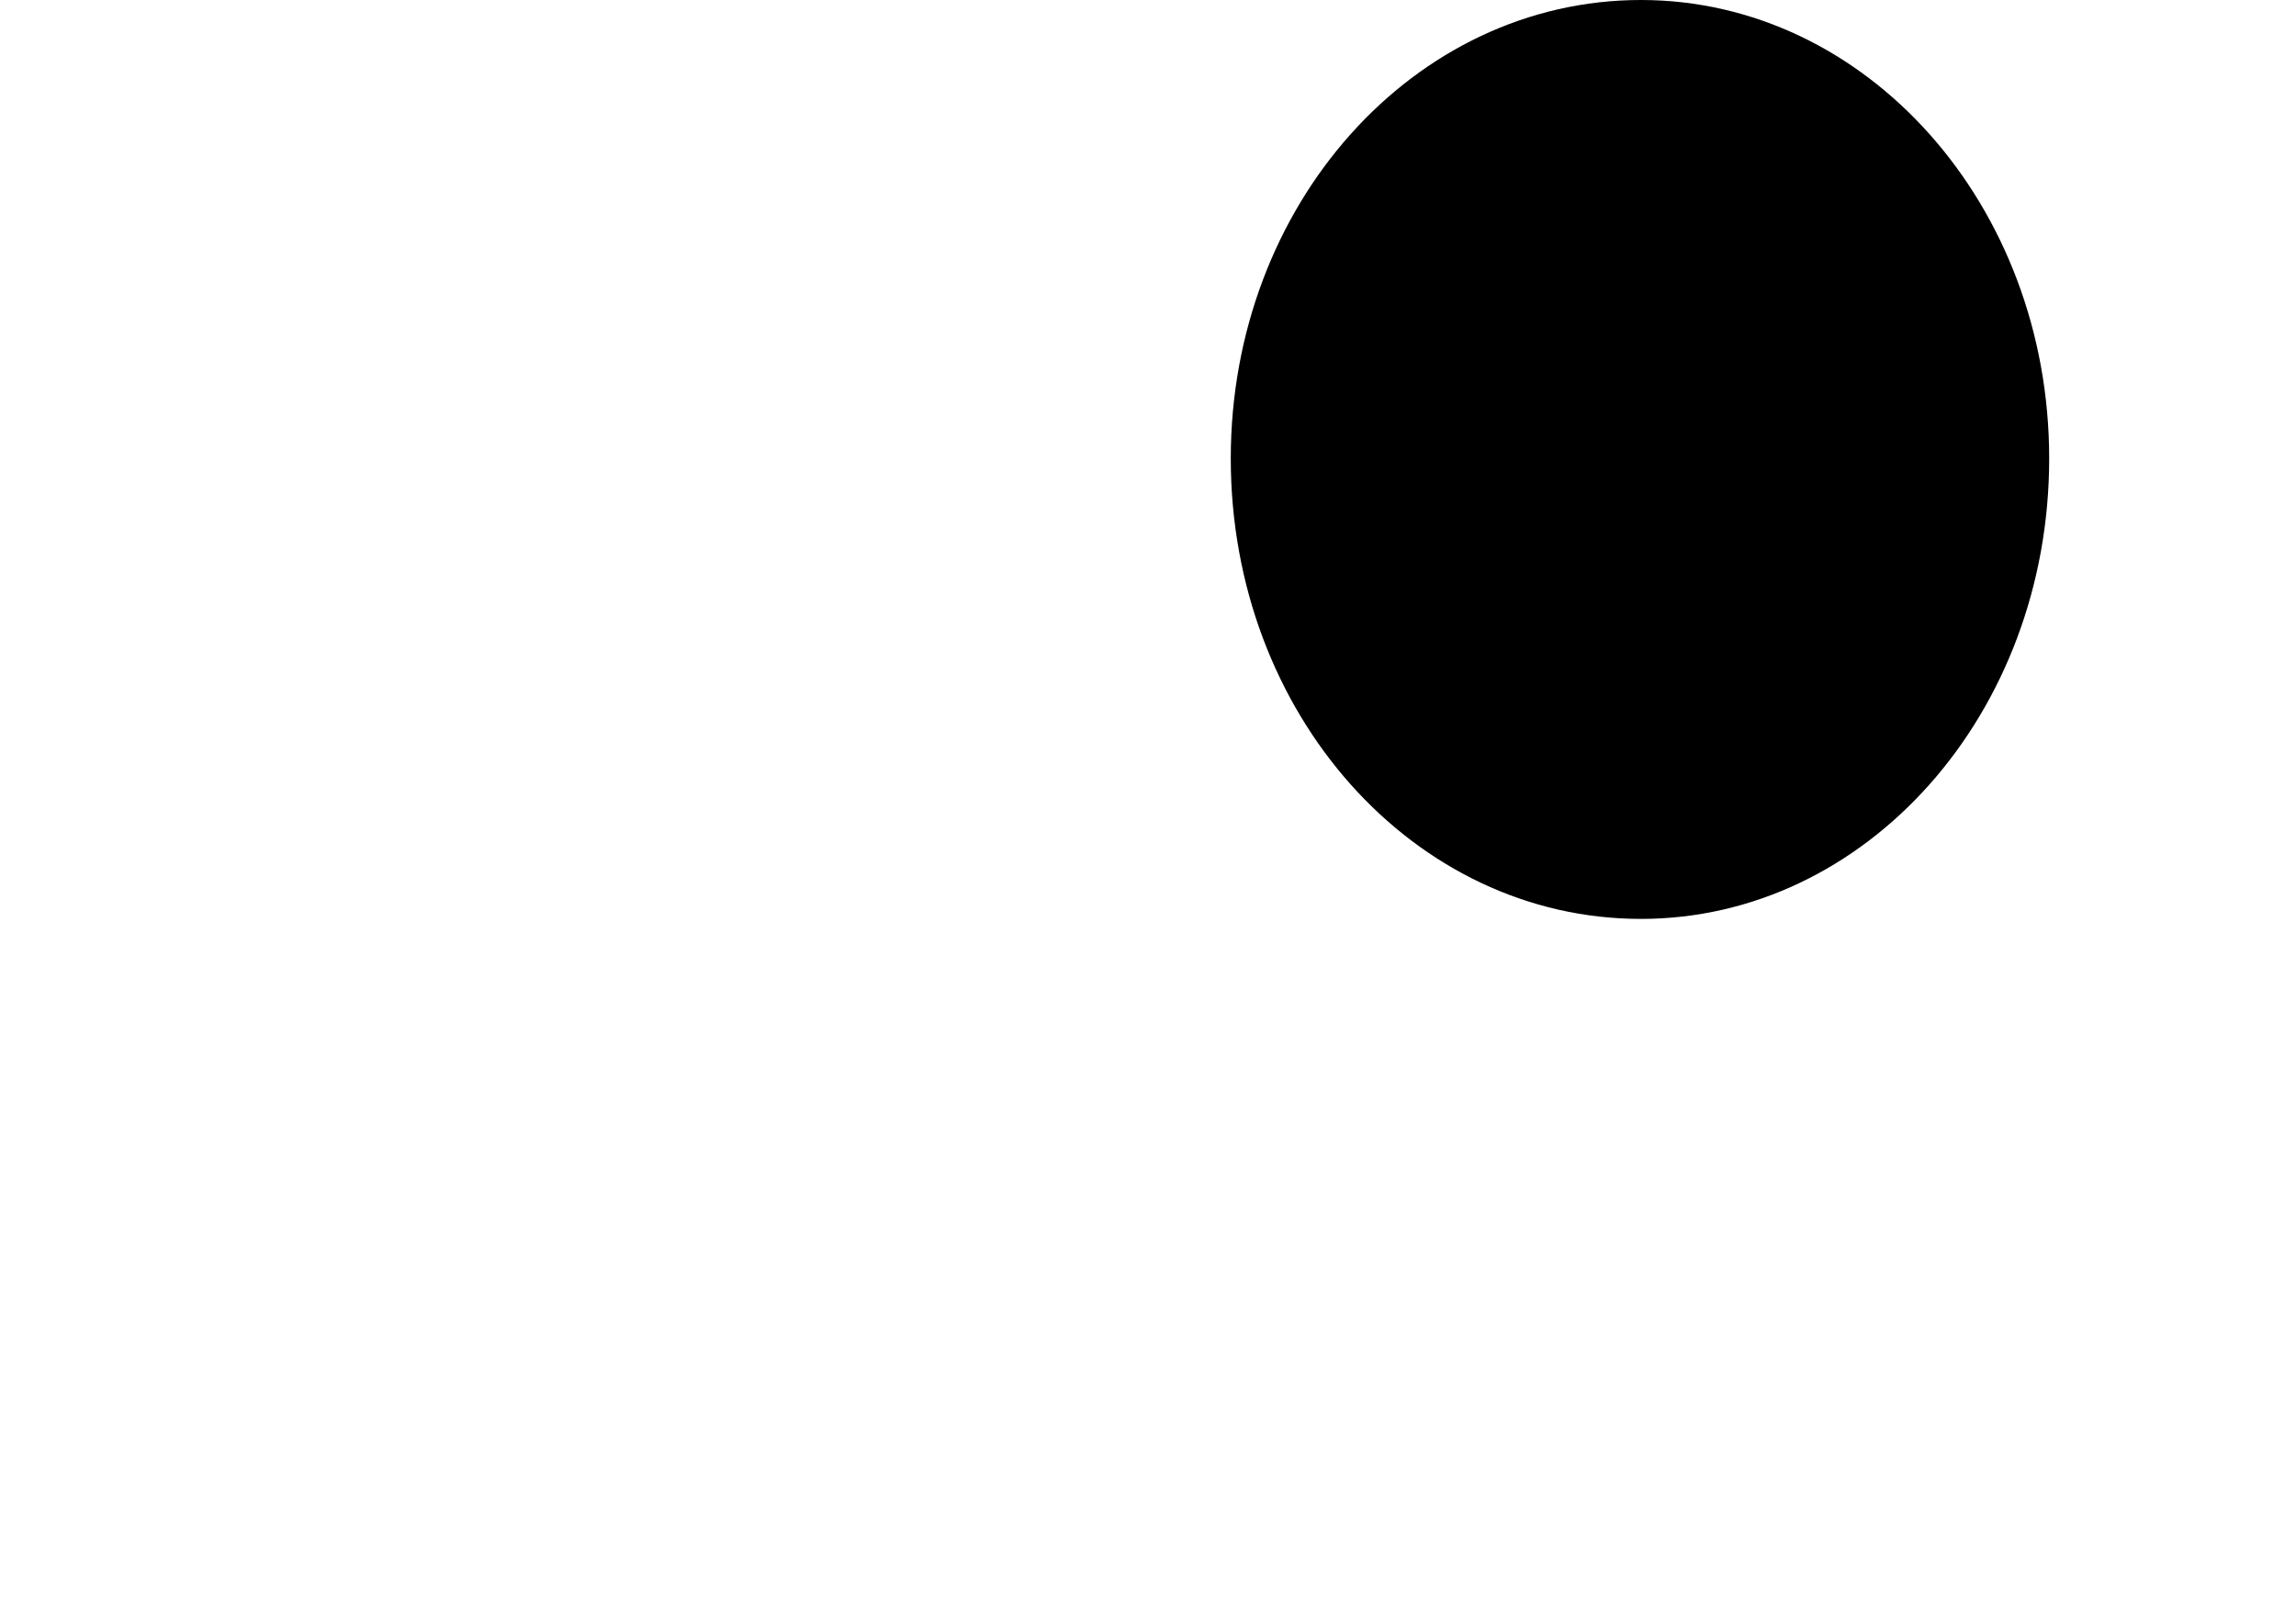 <svg id="Ebene_1" data-name="Ebene 1" xmlns="http://www.w3.org/2000/svg" viewBox="0 0 200 140.1">
  <defs>
    <style>
      .cls-1 {
        fill: none;
      }
    </style>
  </defs>
  <title>LT0</title>
  <g>
    <rect class="cls-1" width="200" height="140.1"/>
    <path d="M143.16,80.2c19.62,0,35.56-17.87,35.56-40.11C178.72,18,162.78.15,143.16.15,123.37.15,107.43,18,107.43,40.09,107.43,62.33,123.37,80.2,143.16,80.2Z" transform="translate(-0.22 -0.15)"/>
  </g>
</svg>
